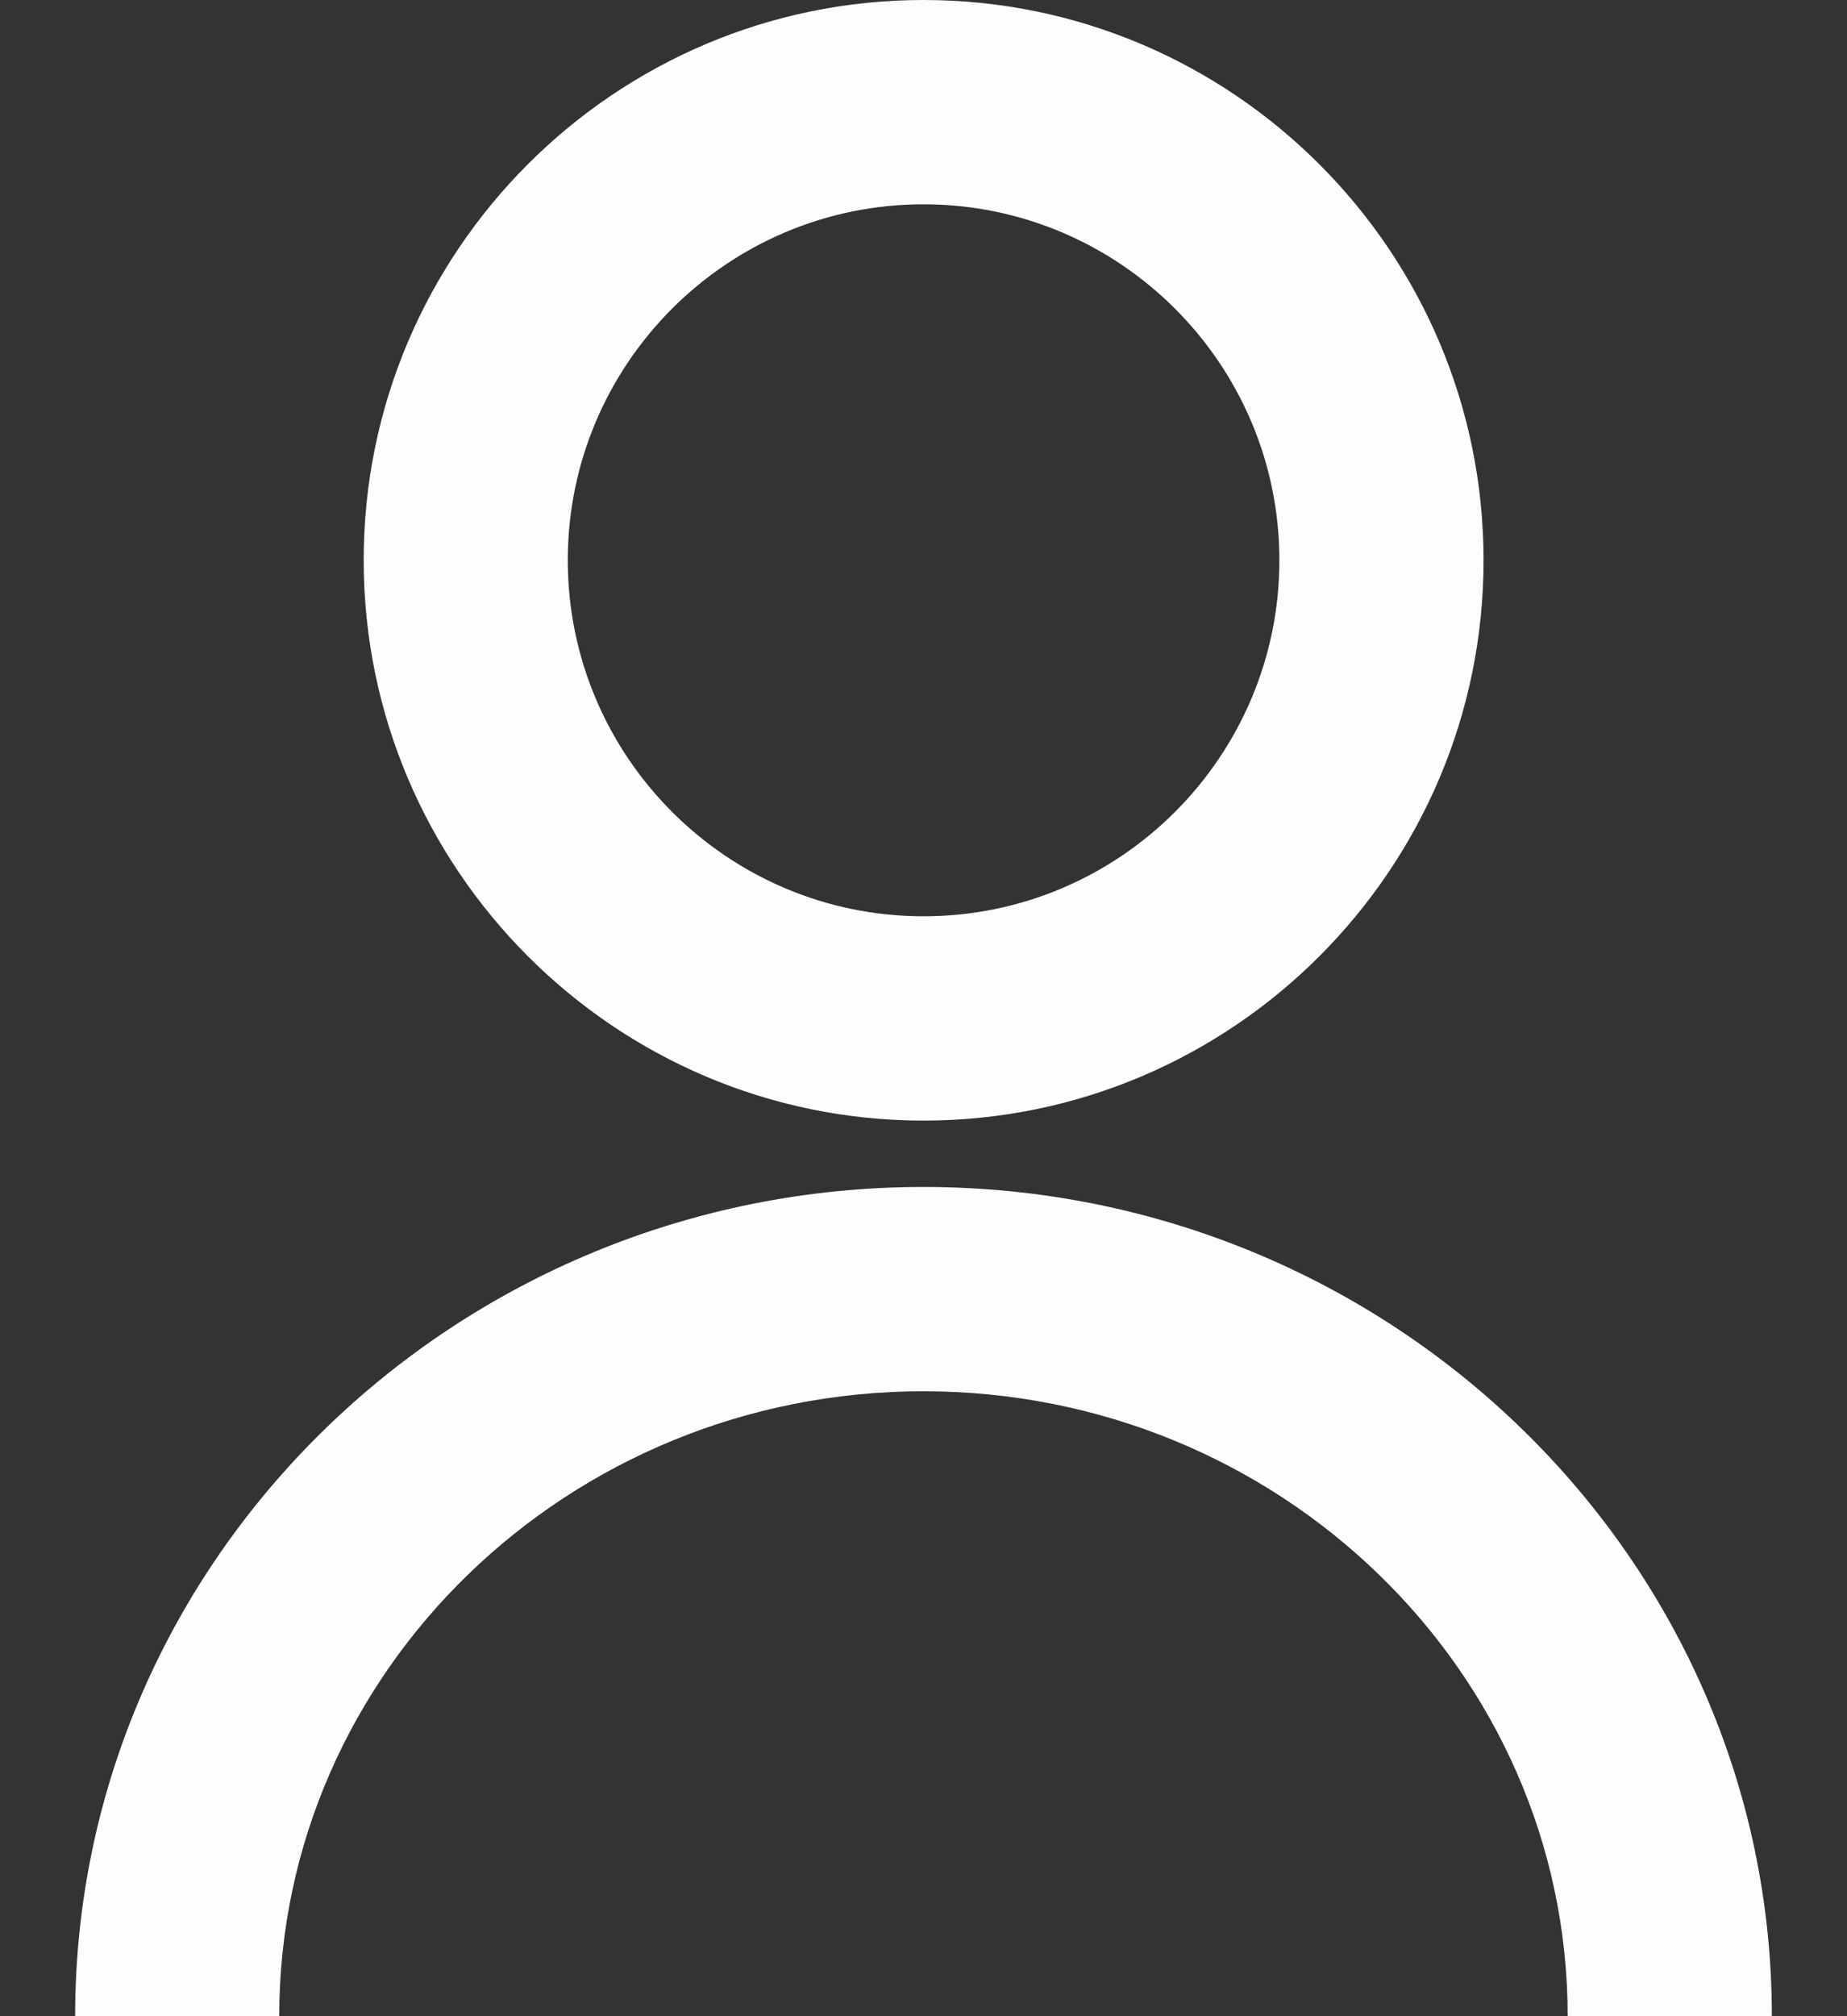 <svg width="22" height="24" viewBox="0 0 22 24" fill="none" xmlns="http://www.w3.org/2000/svg">
<rect x="0" y="0" width="22" height="24" fill="#333333" stroke="none"/>
<path d="M21.105 24H18.673C18.673 19.898 15.232 16.561 10.999 16.561C6.766 16.561 3.326 19.899 3.326 24H0.895C0.895 18.555 5.429 14.129 11 14.129C16.57 14.129 21.105 18.555 21.105 24Z" fill="#FCFDFE"/>
<path d="M11 13.339C7.324 13.339 4.332 10.345 4.332 6.669C4.331 2.992 7.323 0 11 0C14.678 0 17.671 2.991 17.671 6.669C17.671 10.348 14.678 13.339 11 13.339ZM11 2.432C8.663 2.432 6.763 4.332 6.763 6.669C6.763 9.006 8.663 10.907 11 10.907C13.338 10.907 15.239 9.006 15.239 6.669C15.239 4.332 13.336 2.432 11 2.432Z" fill="#FCFDFE"/>
</svg>
